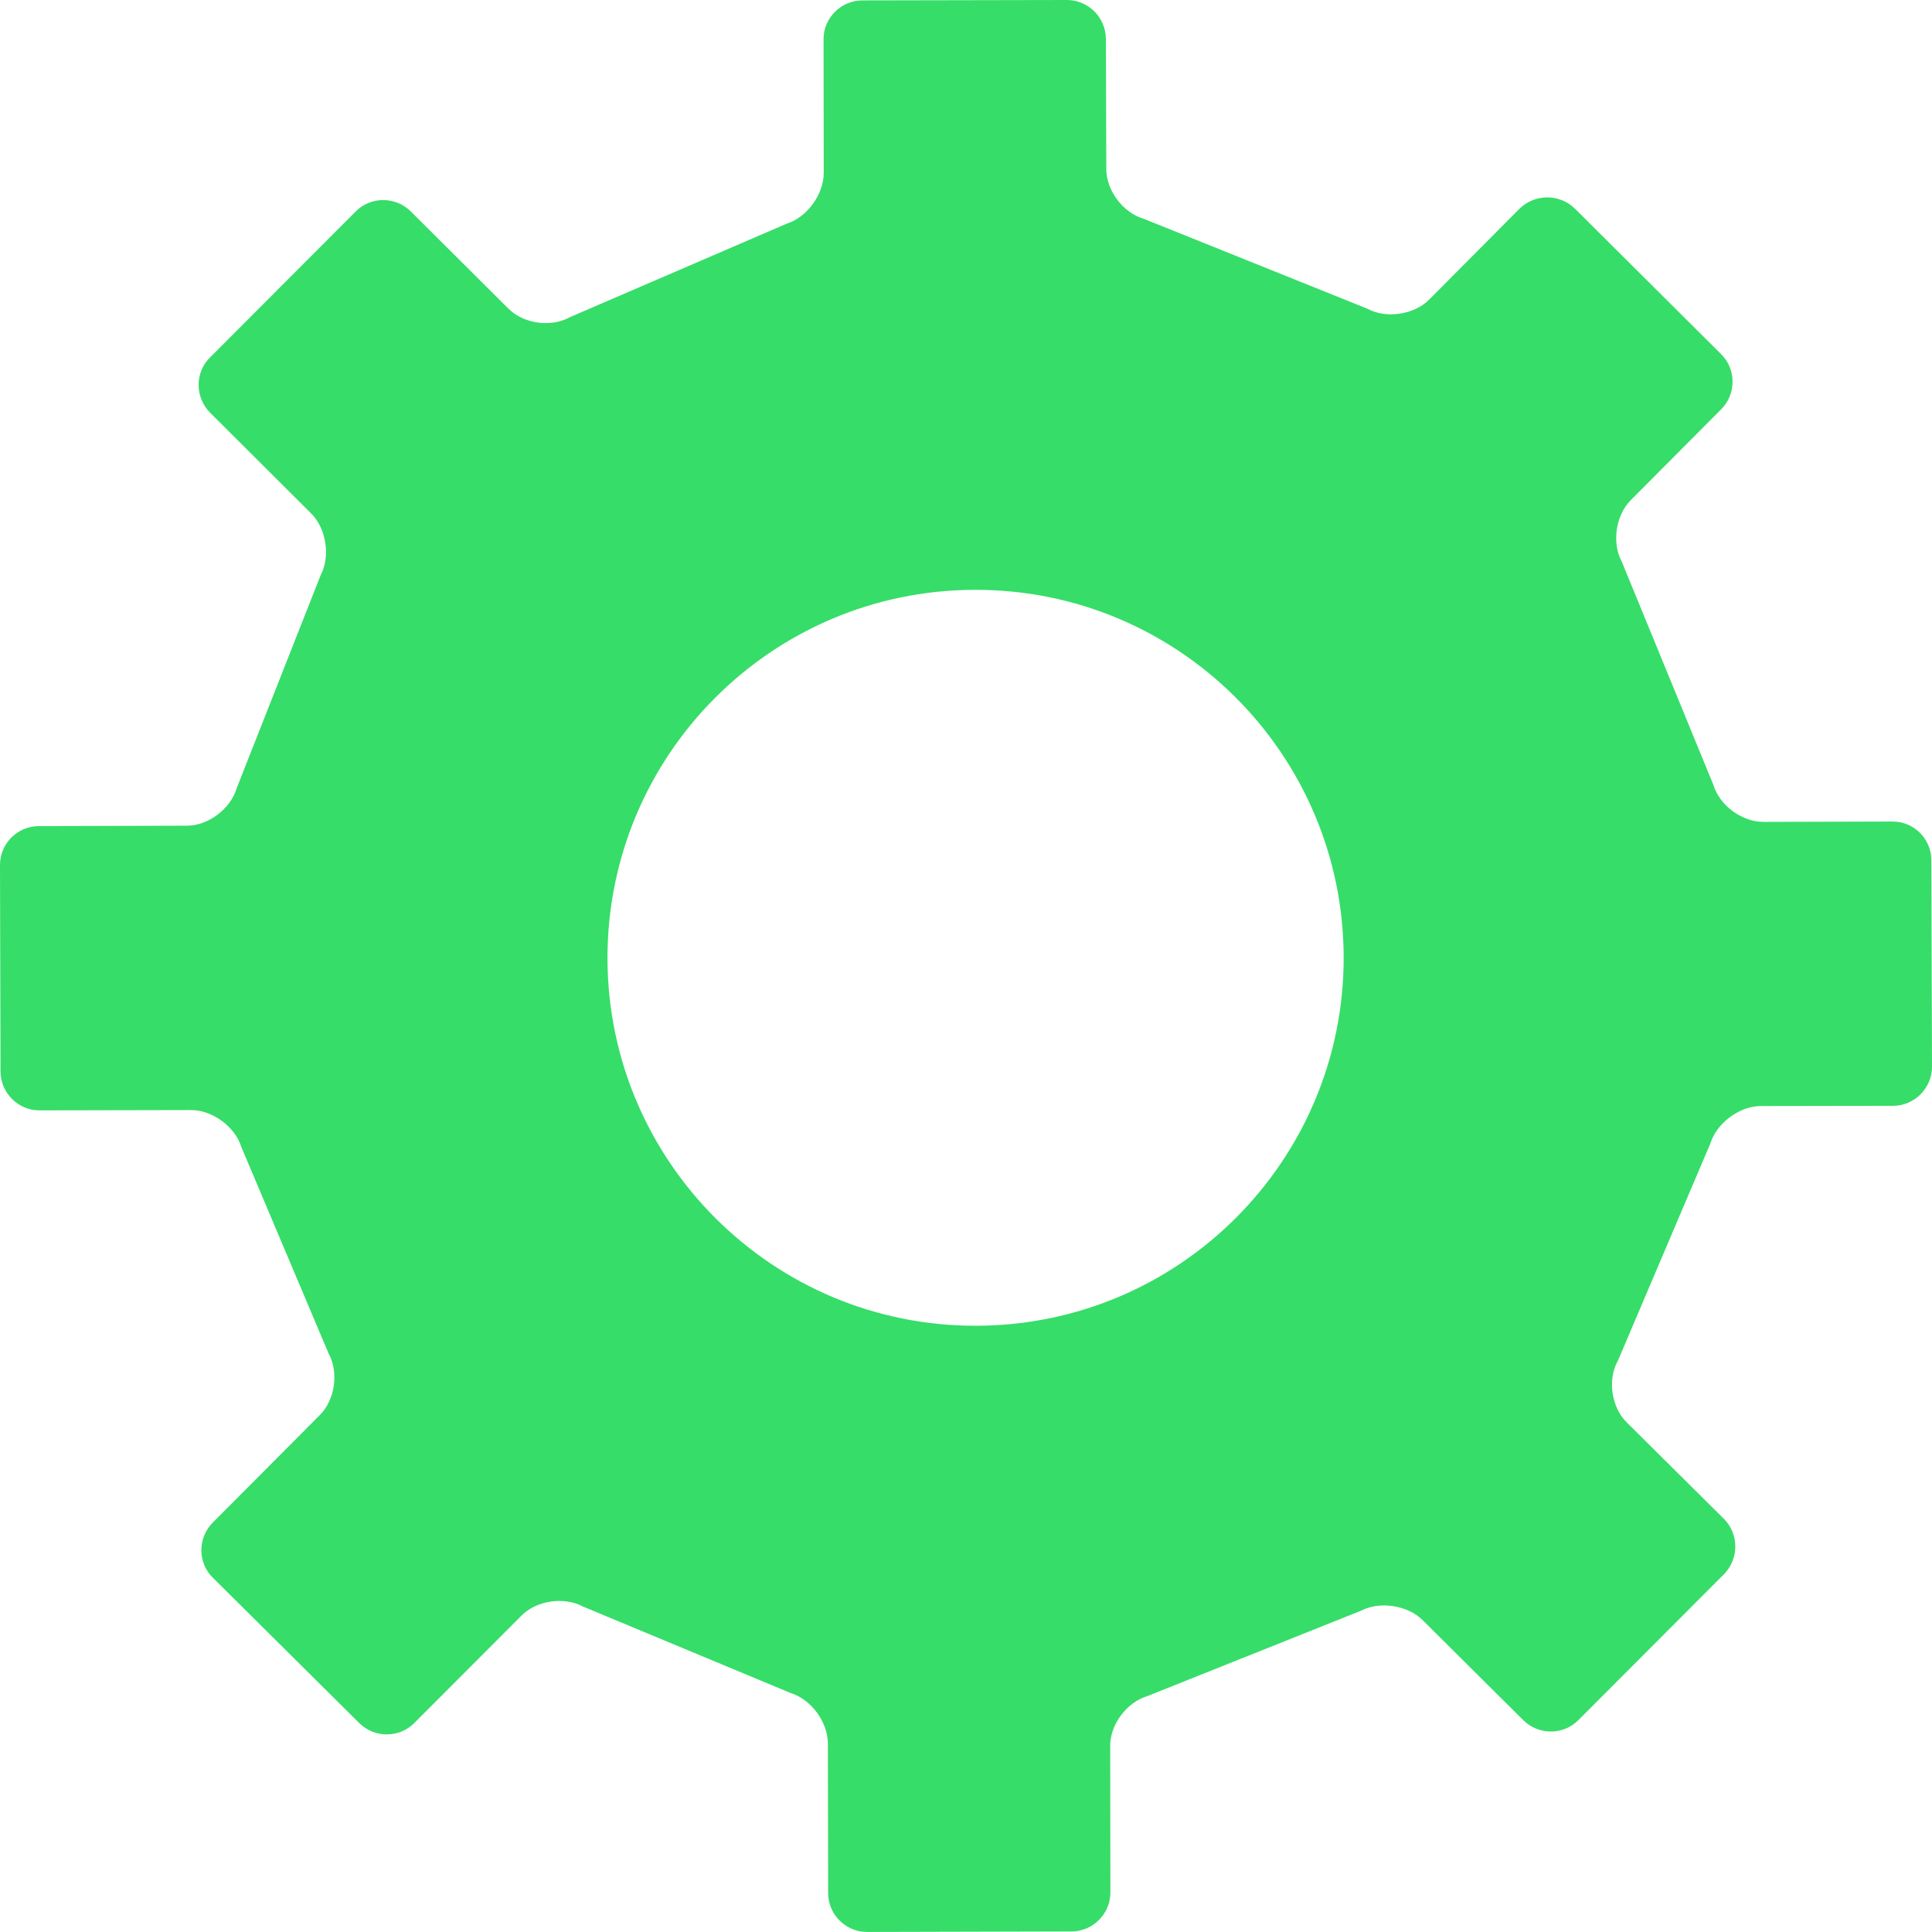 <?xml version="1.0" encoding="UTF-8" standalone="no"?>
<svg width="44px" height="44px" viewBox="0 0 44 44" version="1.1" xmlns="http://www.w3.org/2000/svg" xmlns:xlink="http://www.w3.org/1999/xlink">
    <!-- Generator: Sketch 3.8.3 (29802) - http://www.bohemiancoding.com/sketch -->
    <title>icons/cog-active</title>
    <desc>Created with Sketch.</desc>
    <defs></defs>
    <g id="Icons" stroke="none" stroke-width="1" fill="none" fill-rule="evenodd">
        <g id="icons/cog-active" fill="#36DD69">
            <path d="M43.102,18.71 L40.158,18.718 C39.669,18.718 39.159,18.341 39.02,17.872 L36.936,12.794 C36.705,12.371 36.794,11.737 37.139,11.391 L39.202,9.318 C39.545,8.972 39.543,8.406 39.197,8.065 L35.865,4.749 C35.516,4.41 34.957,4.411 34.606,4.753 L32.549,6.823 C32.203,7.169 31.569,7.263 31.144,7.032 L26.048,4.983 C25.577,4.847 25.195,4.337 25.195,3.85 L25.186,0.884 C25.181,0.394 24.783,0 24.298,0 L19.639,0.009 C19.155,0.009 18.751,0.412 18.756,0.897 L18.76,3.937 C18.76,4.422 18.388,4.945 17.917,5.094 L12.986,7.22 C12.558,7.463 11.931,7.378 11.582,7.032 L9.352,4.812 C9.005,4.47 8.44,4.47 8.098,4.819 L4.778,8.146 C4.432,8.49 4.442,9.055 4.787,9.401 L7.083,11.69 C7.432,12.033 7.53,12.672 7.302,13.101 L5.39,17.951 C5.251,18.421 4.743,18.805 4.258,18.805 L0.885,18.814 C0.396,18.814 -0.003,19.214 1.59501834e-05,19.704 L0.012,24.404 C0.015,24.892 0.415,25.29 0.9,25.288 L4.346,25.281 C4.834,25.276 5.356,25.661 5.497,26.124 L7.482,30.821 C7.72,31.249 7.631,31.88 7.286,32.225 L4.842,34.679 C4.499,35.028 4.499,35.594 4.85,35.934 L8.182,39.242 C8.525,39.586 9.093,39.586 9.435,39.241 L11.877,36.794 C12.219,36.448 12.85,36.356 13.282,36.59 L18.003,38.556 C18.468,38.698 18.851,39.213 18.854,39.701 L18.861,43.113 C18.861,43.606 19.26,43.999 19.749,43.999 L24.407,43.987 C24.892,43.985 25.291,43.584 25.288,43.097 L25.284,39.758 C25.282,39.27 25.665,38.765 26.134,38.626 L30.989,36.686 C31.42,36.46 32.056,36.555 32.4,36.898 L34.694,39.178 C35.04,39.52 35.605,39.52 35.947,39.174 L39.263,35.851 C39.606,35.501 39.606,34.939 39.263,34.593 L37.04,32.386 C36.696,32.042 36.606,31.409 36.848,30.986 L38.952,26.042 C39.095,25.576 39.618,25.189 40.103,25.189 L43.115,25.184 C43.6,25.184 44,24.781 44,24.296 L43.985,19.593 C43.987,19.109 43.591,18.708 43.102,18.71 L43.102,18.71 L43.102,18.71 Z M22.237,30.193 C17.612,30.208 13.848,26.463 13.835,21.835 C13.826,17.207 17.567,13.445 22.194,13.433 C26.823,13.418 30.588,17.164 30.601,21.795 C30.611,26.42 26.866,30.183 22.237,30.193 L22.237,30.193 L22.237,30.193 Z" id="Shape"></path>
        </g>
    </g>
</svg>